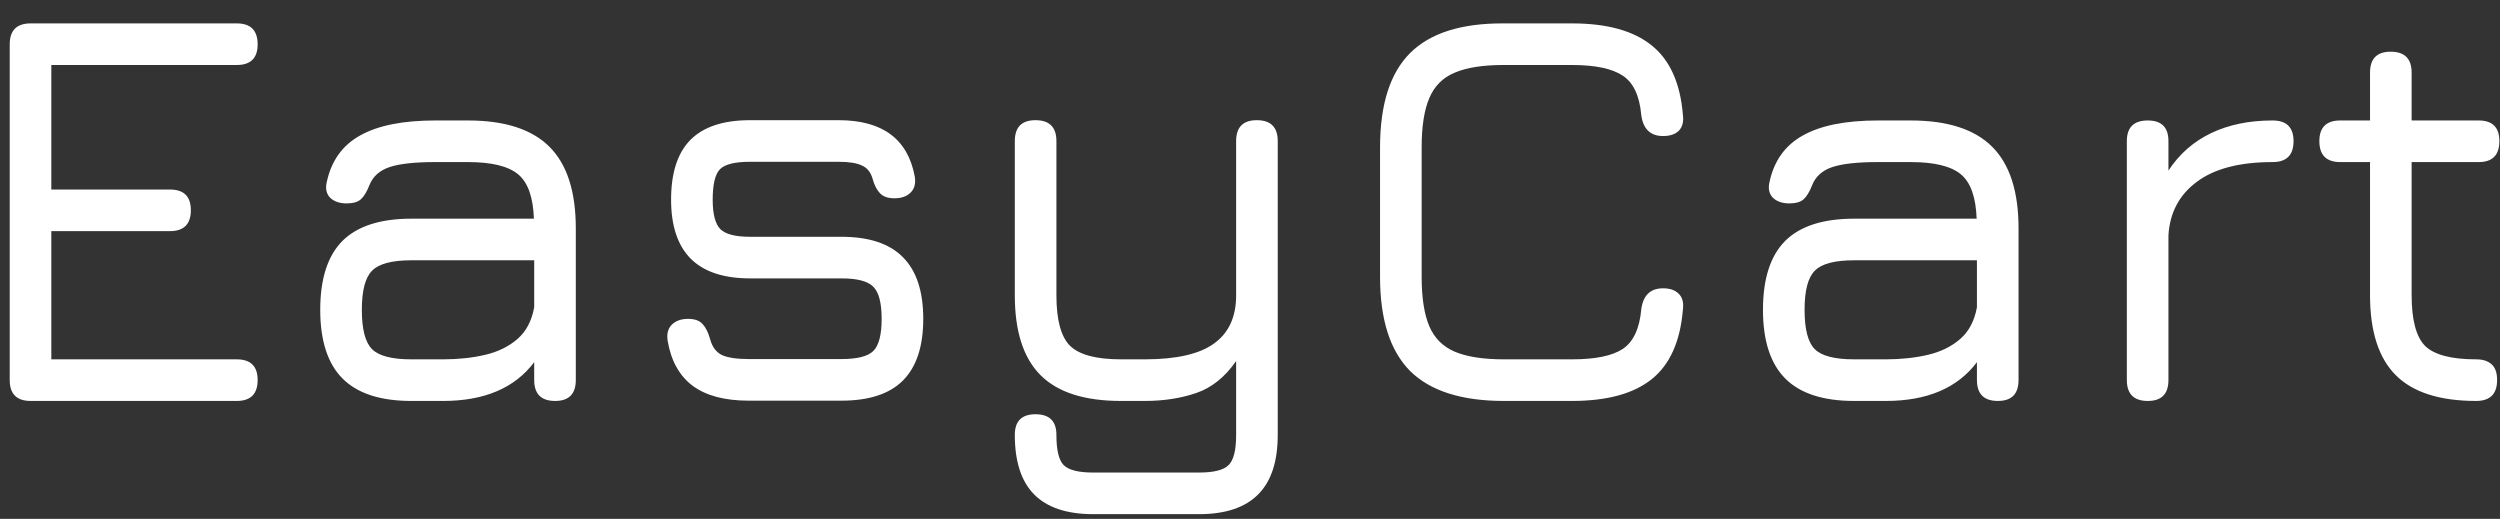 <svg width="106" height="22" viewBox="0 0 106 22" fill="none" xmlns="http://www.w3.org/2000/svg">
<rect x="0" y="0" width="106" height="22" fill="#333333" stroke="none"/>
<path d="M1.3 17C0.708 17 0.412 16.704 0.412 16.112V1.88C0.412 1.288 0.708 0.992 1.3 0.992H10.036C10.628 0.992 10.924 1.288 10.924 1.88C10.924 2.464 10.628 2.756 10.036 2.756H2.176V8.036H7.204C7.796 8.036 8.092 8.328 8.092 8.912C8.092 9.504 7.796 9.8 7.204 9.8H2.176V15.236H10.036C10.628 15.236 10.924 15.528 10.924 16.112C10.924 16.704 10.628 17 10.036 17H1.3ZM17.442 17C16.13 17 15.158 16.684 14.526 16.052C13.894 15.42 13.578 14.448 13.578 13.136C13.578 11.824 13.89 10.852 14.514 10.22C15.146 9.588 16.122 9.272 17.442 9.272H22.638C22.606 8.36 22.382 7.732 21.966 7.388C21.55 7.044 20.842 6.872 19.842 6.872H18.45C17.578 6.872 16.93 6.944 16.506 7.088C16.09 7.232 15.81 7.484 15.666 7.844C15.554 8.132 15.43 8.336 15.294 8.456C15.166 8.568 14.966 8.624 14.694 8.624C14.398 8.624 14.166 8.544 13.998 8.384C13.838 8.216 13.79 7.996 13.854 7.724C14.046 6.82 14.518 6.16 15.27 5.744C16.022 5.32 17.082 5.108 18.45 5.108H19.842C21.402 5.108 22.554 5.48 23.298 6.224C24.042 6.968 24.414 8.12 24.414 9.68V16.112C24.414 16.704 24.122 17 23.538 17C22.946 17 22.65 16.704 22.65 16.112V15.356C21.826 16.452 20.538 17 18.786 17H17.442ZM17.442 15.236H18.786C19.434 15.236 20.03 15.172 20.574 15.044C21.118 14.916 21.574 14.692 21.942 14.372C22.31 14.052 22.546 13.604 22.65 13.028V11.036H17.442C16.618 11.036 16.062 11.184 15.774 11.48C15.486 11.768 15.342 12.32 15.342 13.136C15.342 13.96 15.486 14.516 15.774 14.804C16.062 15.092 16.618 15.236 17.442 15.236ZM31.742 16.988C30.734 16.988 29.946 16.78 29.378 16.364C28.81 15.94 28.454 15.304 28.31 14.456C28.262 14.168 28.318 13.94 28.478 13.772C28.646 13.604 28.878 13.52 29.174 13.52C29.454 13.52 29.658 13.592 29.786 13.736C29.922 13.88 30.03 14.096 30.11 14.384C30.198 14.712 30.366 14.936 30.614 15.056C30.862 15.168 31.238 15.224 31.742 15.224H35.678C36.342 15.224 36.79 15.112 37.022 14.888C37.262 14.656 37.382 14.2 37.382 13.52C37.382 12.84 37.262 12.384 37.022 12.152C36.79 11.92 36.342 11.804 35.678 11.804H31.802C30.69 11.804 29.854 11.528 29.294 10.976C28.734 10.416 28.454 9.58 28.454 8.468C28.454 7.332 28.726 6.488 29.27 5.936C29.822 5.376 30.666 5.096 31.802 5.096H35.558C37.414 5.096 38.49 5.892 38.786 7.484C38.834 7.78 38.774 8.008 38.606 8.168C38.446 8.328 38.218 8.408 37.922 8.408C37.65 8.408 37.446 8.336 37.31 8.192C37.174 8.048 37.07 7.844 36.998 7.58C36.918 7.3 36.766 7.112 36.542 7.016C36.326 6.912 35.998 6.86 35.558 6.86H31.802C31.162 6.86 30.738 6.964 30.53 7.172C30.322 7.38 30.218 7.812 30.218 8.468C30.218 9.076 30.326 9.492 30.542 9.716C30.766 9.932 31.186 10.04 31.802 10.04H35.678C36.846 10.04 37.714 10.328 38.282 10.904C38.858 11.48 39.146 12.352 39.146 13.52C39.146 14.688 38.858 15.56 38.282 16.136C37.714 16.704 36.846 16.988 35.678 16.988H31.742ZM46.352 21.8C45.232 21.8 44.396 21.52 43.844 20.96C43.3 20.408 43.028 19.568 43.028 18.44C43.028 17.856 43.32 17.564 43.904 17.564C44.496 17.564 44.792 17.856 44.792 18.44C44.792 19.08 44.892 19.504 45.092 19.712C45.3 19.928 45.72 20.036 46.352 20.036H50.84C51.472 20.036 51.892 19.928 52.1 19.712C52.308 19.504 52.412 19.08 52.412 18.44V15.308C51.94 15.988 51.376 16.44 50.72 16.664C50.064 16.888 49.336 17 48.536 17H47.528C45.984 17 44.848 16.636 44.12 15.908C43.392 15.18 43.028 14.052 43.028 12.524V5.984C43.028 5.392 43.32 5.096 43.904 5.096C44.496 5.096 44.792 5.392 44.792 5.984V12.524C44.792 13.564 44.984 14.276 45.368 14.66C45.76 15.044 46.48 15.236 47.528 15.236H48.536C49.88 15.236 50.86 15.012 51.476 14.564C52.1 14.116 52.412 13.436 52.412 12.524V5.984C52.412 5.392 52.704 5.096 53.288 5.096C53.88 5.096 54.176 5.392 54.176 5.984V18.44C54.176 19.568 53.9 20.408 53.348 20.96C52.796 21.52 51.96 21.8 50.84 21.8H46.352ZM63.77 17C61.97 17 60.642 16.576 59.786 15.728C58.938 14.872 58.514 13.544 58.514 11.744V6.248C58.514 4.432 58.938 3.1 59.786 2.252C60.634 1.404 61.954 0.984 63.746 0.992H66.65C68.138 0.992 69.266 1.304 70.034 1.928C70.802 2.544 71.242 3.52 71.354 4.856C71.394 5.152 71.338 5.38 71.186 5.54C71.034 5.692 70.81 5.768 70.514 5.768C69.978 5.768 69.67 5.472 69.59 4.88C69.518 4.064 69.258 3.508 68.81 3.212C68.362 2.908 67.642 2.756 66.65 2.756H63.746C62.874 2.756 62.186 2.864 61.682 3.08C61.178 3.288 60.818 3.648 60.602 4.16C60.386 4.664 60.278 5.36 60.278 6.248V11.744C60.278 12.624 60.386 13.32 60.602 13.832C60.818 14.336 61.178 14.696 61.682 14.912C62.194 15.128 62.89 15.236 63.77 15.236H66.65C67.642 15.236 68.362 15.088 68.81 14.792C69.258 14.488 69.518 13.928 69.59 13.112C69.67 12.52 69.978 12.224 70.514 12.224C70.81 12.224 71.034 12.304 71.186 12.464C71.338 12.616 71.394 12.84 71.354 13.136C71.242 14.48 70.802 15.46 70.034 16.076C69.266 16.692 68.138 17 66.65 17H63.77ZM78.614 17C77.302 17 76.33 16.684 75.698 16.052C75.066 15.42 74.75 14.448 74.75 13.136C74.75 11.824 75.062 10.852 75.686 10.22C76.318 9.588 77.294 9.272 78.614 9.272H83.81C83.778 8.36 83.554 7.732 83.138 7.388C82.722 7.044 82.014 6.872 81.014 6.872H79.622C78.75 6.872 78.102 6.944 77.678 7.088C77.262 7.232 76.982 7.484 76.838 7.844C76.726 8.132 76.602 8.336 76.466 8.456C76.338 8.568 76.138 8.624 75.866 8.624C75.57 8.624 75.338 8.544 75.17 8.384C75.01 8.216 74.962 7.996 75.026 7.724C75.218 6.82 75.69 6.16 76.442 5.744C77.194 5.32 78.254 5.108 79.622 5.108H81.014C82.574 5.108 83.726 5.48 84.47 6.224C85.214 6.968 85.586 8.12 85.586 9.68V16.112C85.586 16.704 85.294 17 84.71 17C84.118 17 83.822 16.704 83.822 16.112V15.356C82.998 16.452 81.71 17 79.958 17H78.614ZM78.614 15.236H79.958C80.606 15.236 81.202 15.172 81.746 15.044C82.29 14.916 82.746 14.692 83.114 14.372C83.482 14.052 83.718 13.604 83.822 13.028V11.036H78.614C77.79 11.036 77.234 11.184 76.946 11.48C76.658 11.768 76.514 12.32 76.514 13.136C76.514 13.96 76.658 14.516 76.946 14.804C77.234 15.092 77.79 15.236 78.614 15.236ZM91.066 17C90.474 17 90.178 16.704 90.178 16.112V5.984C90.178 5.4 90.474 5.108 91.066 5.108C91.65 5.108 91.942 5.4 91.942 5.984V7.232C92.398 6.536 92.998 6.008 93.742 5.648C94.494 5.288 95.366 5.108 96.358 5.108C96.95 5.108 97.246 5.4 97.246 5.984C97.246 6.576 96.95 6.872 96.358 6.872C94.958 6.872 93.886 7.152 93.142 7.712C92.398 8.264 91.998 9.02 91.942 9.98V16.112C91.942 16.704 91.65 17 91.066 17ZM104.989 17C103.445 17 102.309 16.636 101.581 15.908C100.853 15.18 100.489 14.048 100.489 12.512V6.872H99.229C98.637 6.872 98.341 6.576 98.341 5.984C98.341 5.4 98.637 5.108 99.229 5.108H100.489V3.08C100.489 2.488 100.781 2.192 101.365 2.192C101.957 2.192 102.253 2.488 102.253 3.08V5.108H105.097C105.681 5.108 105.973 5.4 105.973 5.984C105.973 6.576 105.681 6.872 105.097 6.872H102.253V12.512C102.253 13.568 102.445 14.288 102.829 14.672C103.221 15.048 103.941 15.236 104.989 15.236C105.277 15.236 105.497 15.308 105.649 15.452C105.801 15.588 105.877 15.808 105.877 16.112C105.877 16.704 105.581 17 104.989 17Z" fill="white"/>
</svg>
